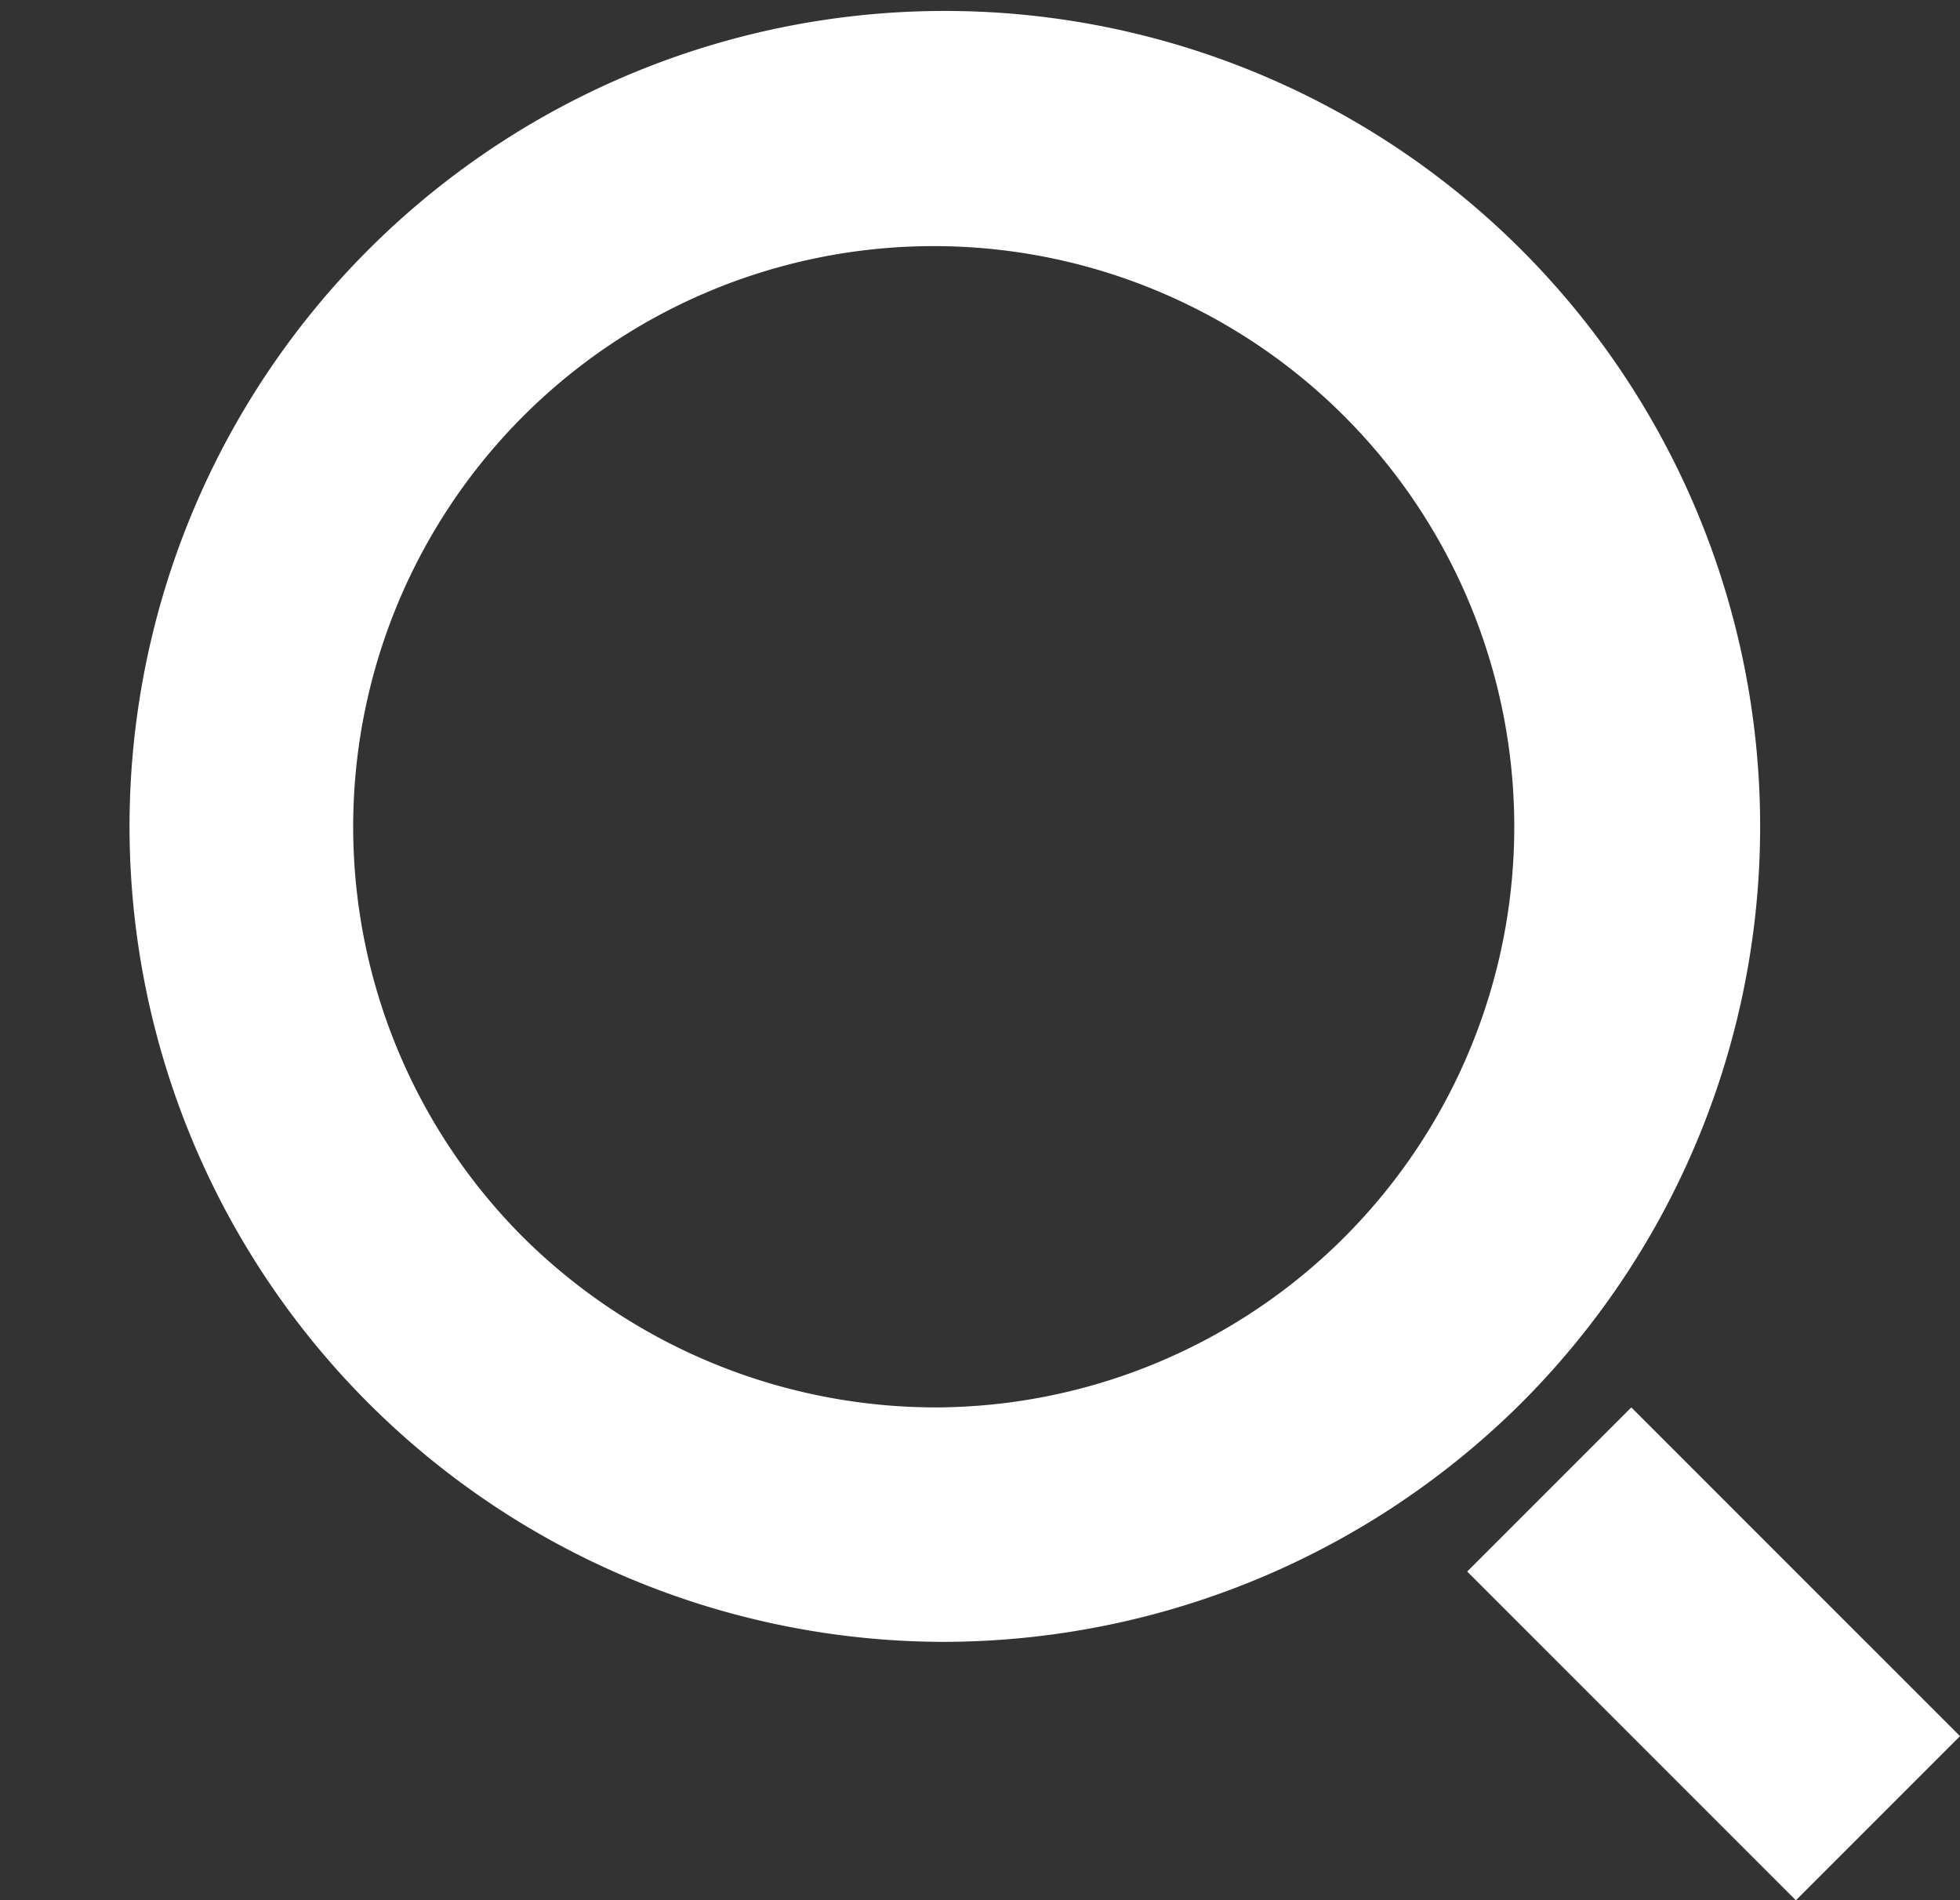 <svg xmlns="http://www.w3.org/2000/svg" width="16.506" height="16" viewBox="0 0 16.506 16">
  <rect x="0" y="0" width="16.506" height="16" fill="#333333" stroke="none"/>
  <g id="组_2878" data-name="组 2878" transform="translate(-199 -1699)">
    <rect id="Rectangle_4_Copy" data-name="Rectangle 4 Copy" width="16" height="16" transform="translate(199 1699)" fill="none"/>
    <path id="路径_1680" data-name="路径 1680" d="M177.578,184.49a6.866,6.866,0,1,1,4.9-2.011,6.912,6.912,0,0,1-4.9,2.011Zm0-1.974a4.889,4.889,0,1,0-3.506-1.432,4.938,4.938,0,0,0,3.506,1.432Zm5.826,0,2.768,2.768-1.382,1.382-2.768-2.768Z" transform="translate(29.334 1528.334)" fill="#fff"/>
  </g>
</svg>
